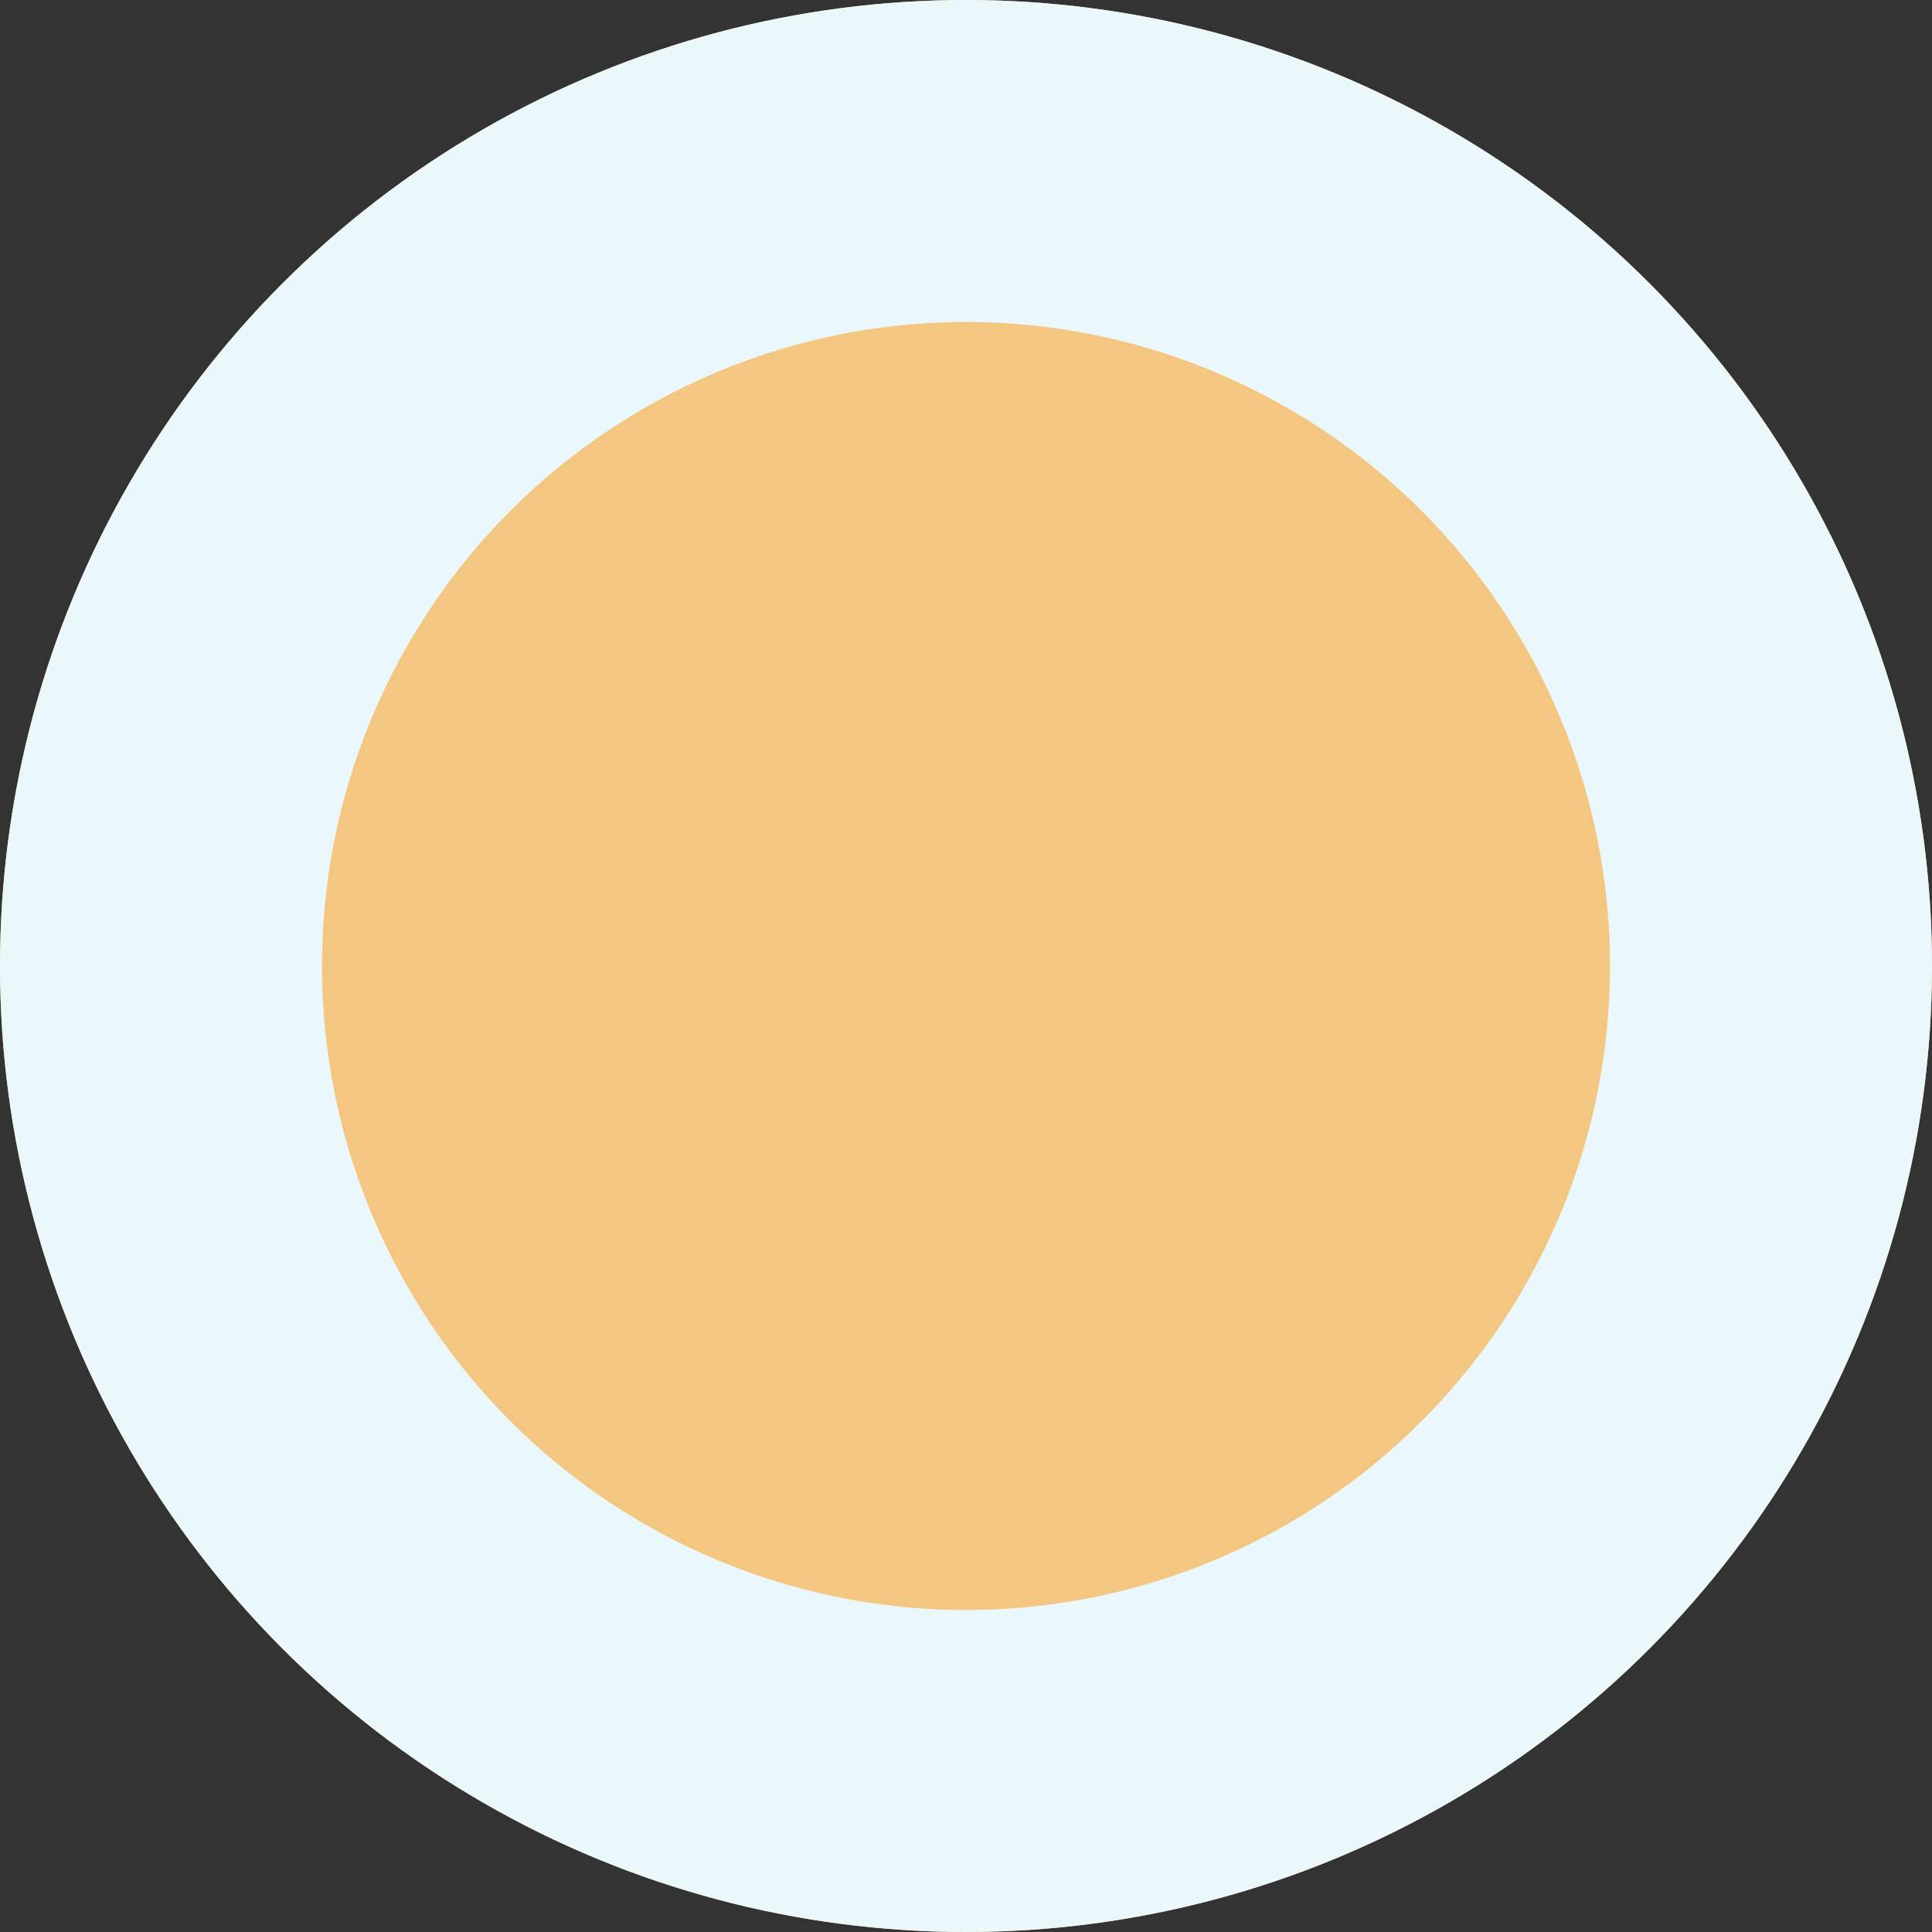 <svg width="30" height="30" viewBox="0 0 30 30" fill="none" xmlns="http://www.w3.org/2000/svg" xmlns:xlink="http://www.w3.org/1999/xlink">
	<rect x="0" y="0" width="30" height="30" fill="#333333" stroke="none"/>
	<defs/>
	<circle id="Ellipse 50" cx="15" cy="15" r="15" fill="#F3C682" fill-opacity="1"/>
	<circle id="Ellipse 50" cx="15" cy="15" r="12.5" stroke="#EBF8FB" stroke-opacity="1" stroke-width="5"/>
</svg>
